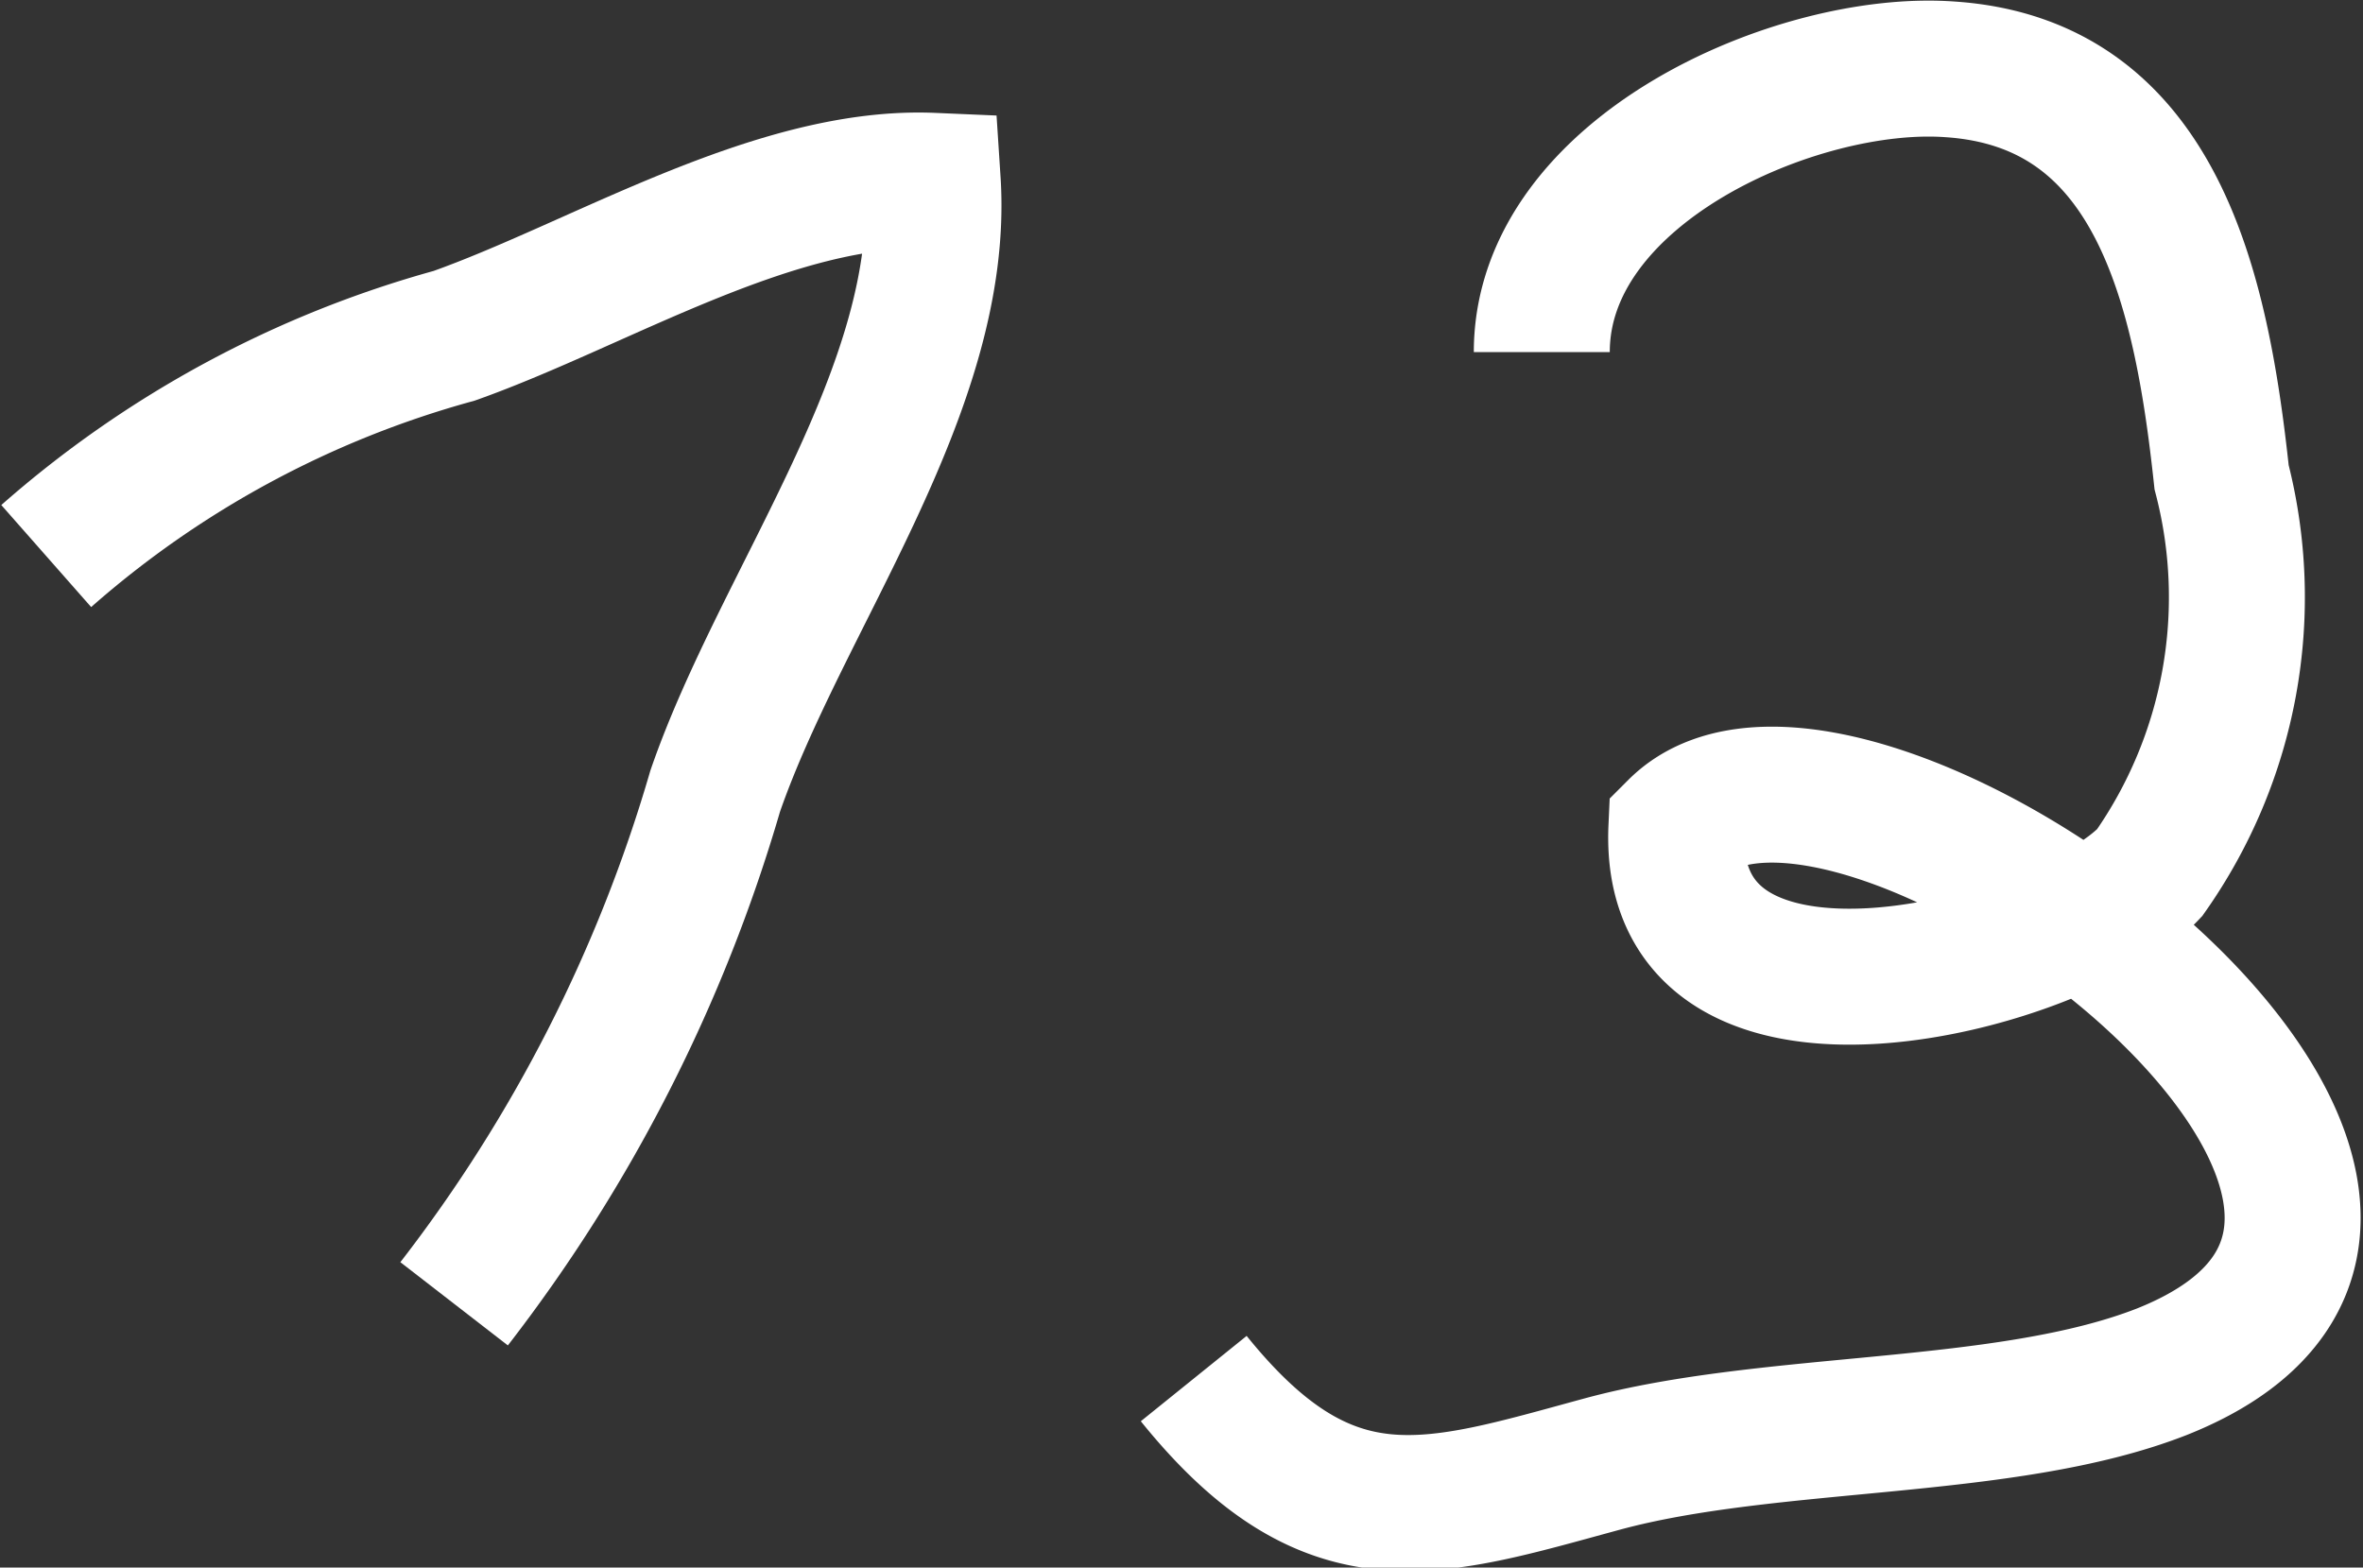 <svg xmlns="http://www.w3.org/2000/svg" viewBox="0 0 17.38 11.53"><rect x="0" y="0" width="17.38" height="11.53" fill="#333333" stroke="none"/><defs><style>.cls-1{fill:none;stroke:#fff;stroke-miterlimit:10;}</style></defs><g id="Calque_2" data-name="Calque 2"><g id="everything"><path class="cls-1" d="M.34,4.09a7.58,7.58,0,0,1,3-1.62c1.07-.38,2.36-1.19,3.52-1.14.1,1.53-1.11,3.07-1.6,4.49A11.33,11.33,0,0,1,3.34,9.59"/><path class="cls-1" d="M11.34,2.59c0-1.34,1.88-2.16,3-2.08,1.52.1,1.85,1.6,2,3a3.52,3.52,0,0,1-.53,2.91c-.65.69-3.56,1.44-3.48-.33,1.27-1.27,6.71,2.75,3.57,4-1.15.45-2.87.34-4.12.68s-2,.61-3-.63"/></g></g></svg>